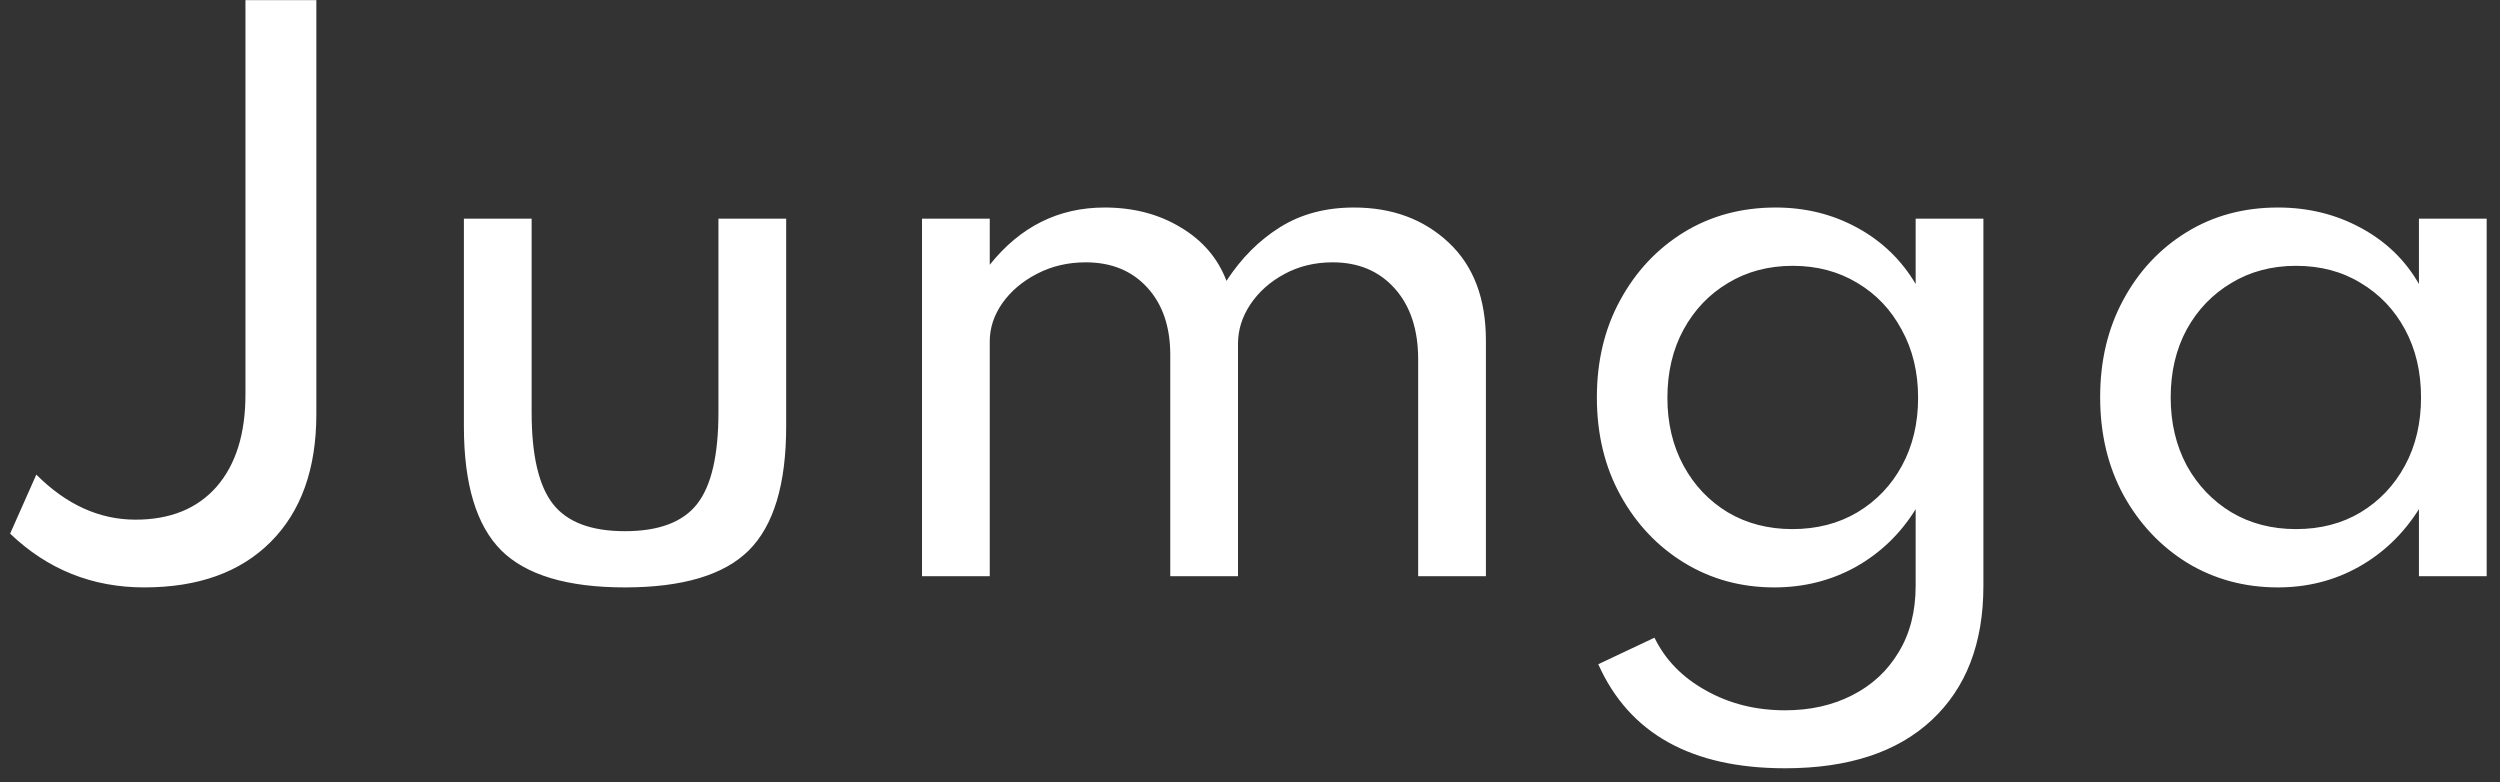 <svg width="179" height="56" viewBox="0 0 179 56" fill="none" xmlns="http://www.w3.org/2000/svg">
<rect x="0" y="0" width="179" height="56" fill="#333333" stroke="none"/>
<path d="M10.325 42.058C14.192 42.058 17.208 40.974 19.375 38.808C21.558 36.624 22.65 33.575 22.65 29.658V0.008H17.575V28.233C17.575 31.066 16.883 33.275 15.5 34.858C14.117 36.425 12.183 37.208 9.7 37.208C7.117 37.208 4.75 36.133 2.6 33.983L0.725 38.208C3.408 40.775 6.608 42.058 10.325 42.058ZM44.74 42.058C48.874 42.058 51.832 41.175 53.615 39.408C55.399 37.624 56.29 34.666 56.29 30.533V15.658H51.44V29.533C51.44 32.599 50.932 34.783 49.915 36.083C48.899 37.383 47.174 38.033 44.74 38.033C42.324 38.033 40.607 37.383 39.59 36.083C38.574 34.783 38.065 32.599 38.065 29.533V15.658H33.215V30.533C33.215 34.666 34.107 37.624 35.89 39.408C37.674 41.175 40.624 42.058 44.74 42.058ZM66.016 41.258H70.866V24.433C70.866 23.483 71.166 22.575 71.766 21.708C72.382 20.841 73.207 20.141 74.241 19.608C75.291 19.058 76.457 18.783 77.741 18.783C79.574 18.783 81.041 19.383 82.141 20.583C83.241 21.783 83.791 23.391 83.791 25.408V41.258H88.641V24.608C88.641 23.625 88.932 22.691 89.516 21.808C90.116 20.908 90.924 20.183 91.941 19.633C92.974 19.066 94.132 18.783 95.416 18.783C97.266 18.783 98.749 19.408 99.866 20.658C100.982 21.908 101.541 23.599 101.541 25.733V41.258H106.391V24.383C106.391 21.366 105.499 19.024 103.716 17.358C101.932 15.691 99.674 14.858 96.941 14.858C94.924 14.858 93.166 15.325 91.666 16.258C90.166 17.191 88.882 18.474 87.816 20.108C87.199 18.491 86.107 17.216 84.541 16.283C82.974 15.333 81.157 14.858 79.091 14.858C75.791 14.858 73.049 16.224 70.866 18.958V15.658H66.016V41.258ZM127.811 55.008C132.344 55.008 135.844 53.858 138.311 51.558C140.778 49.258 142.011 46.058 142.011 41.958V15.658H137.161V20.333C136.144 18.616 134.753 17.274 132.986 16.308C131.219 15.341 129.269 14.858 127.136 14.858C124.686 14.858 122.494 15.45 120.561 16.633C118.644 17.816 117.128 19.433 116.011 21.483C114.894 23.516 114.336 25.841 114.336 28.458C114.336 31.091 114.903 33.433 116.036 35.483C117.169 37.533 118.694 39.141 120.611 40.308C122.528 41.474 124.669 42.058 127.036 42.058C129.169 42.058 131.119 41.566 132.886 40.583C134.653 39.583 136.078 38.208 137.161 36.458V41.933C137.161 43.783 136.753 45.374 135.936 46.708C135.136 48.041 134.028 49.066 132.611 49.783C131.211 50.499 129.611 50.858 127.811 50.858C125.711 50.858 123.819 50.383 122.136 49.433C120.453 48.499 119.228 47.241 118.461 45.658L114.436 47.558C116.653 52.525 121.111 55.008 127.811 55.008ZM128.336 37.883C126.603 37.883 125.061 37.483 123.711 36.683C122.361 35.866 121.303 34.749 120.536 33.333C119.769 31.916 119.386 30.299 119.386 28.483C119.386 26.649 119.769 25.024 120.536 23.608C121.319 22.174 122.386 21.058 123.736 20.258C125.086 19.441 126.628 19.033 128.361 19.033C130.094 19.033 131.636 19.441 132.986 20.258C134.336 21.058 135.394 22.174 136.161 23.608C136.944 25.024 137.336 26.649 137.336 28.483C137.336 30.299 136.953 31.916 136.186 33.333C135.419 34.749 134.353 35.866 132.986 36.683C131.636 37.483 130.086 37.883 128.336 37.883ZM163.096 42.058C165.213 42.058 167.146 41.566 168.896 40.583C170.646 39.599 172.079 38.224 173.196 36.458V41.258H178.046V15.658H173.196V20.333C172.213 18.616 170.821 17.274 169.021 16.308C167.238 15.341 165.263 14.858 163.096 14.858C160.646 14.858 158.463 15.45 156.546 16.633C154.629 17.816 153.121 19.433 152.021 21.483C150.921 23.516 150.371 25.833 150.371 28.433C150.371 31.066 150.929 33.408 152.046 35.458C153.179 37.508 154.704 39.124 156.621 40.308C158.554 41.474 160.713 42.058 163.096 42.058ZM164.396 37.883C162.663 37.883 161.121 37.483 159.771 36.683C158.421 35.866 157.354 34.749 156.571 33.333C155.804 31.899 155.421 30.274 155.421 28.458C155.421 26.625 155.804 25 156.571 23.583C157.354 22.166 158.421 21.058 159.771 20.258C161.121 19.441 162.663 19.033 164.396 19.033C166.146 19.033 167.688 19.441 169.021 20.258C170.371 21.058 171.429 22.166 172.196 23.583C172.963 25 173.346 26.625 173.346 28.458C173.346 30.291 172.963 31.916 172.196 33.333C171.429 34.749 170.371 35.866 169.021 36.683C167.688 37.483 166.146 37.883 164.396 37.883Z" fill="white"/>
</svg>
